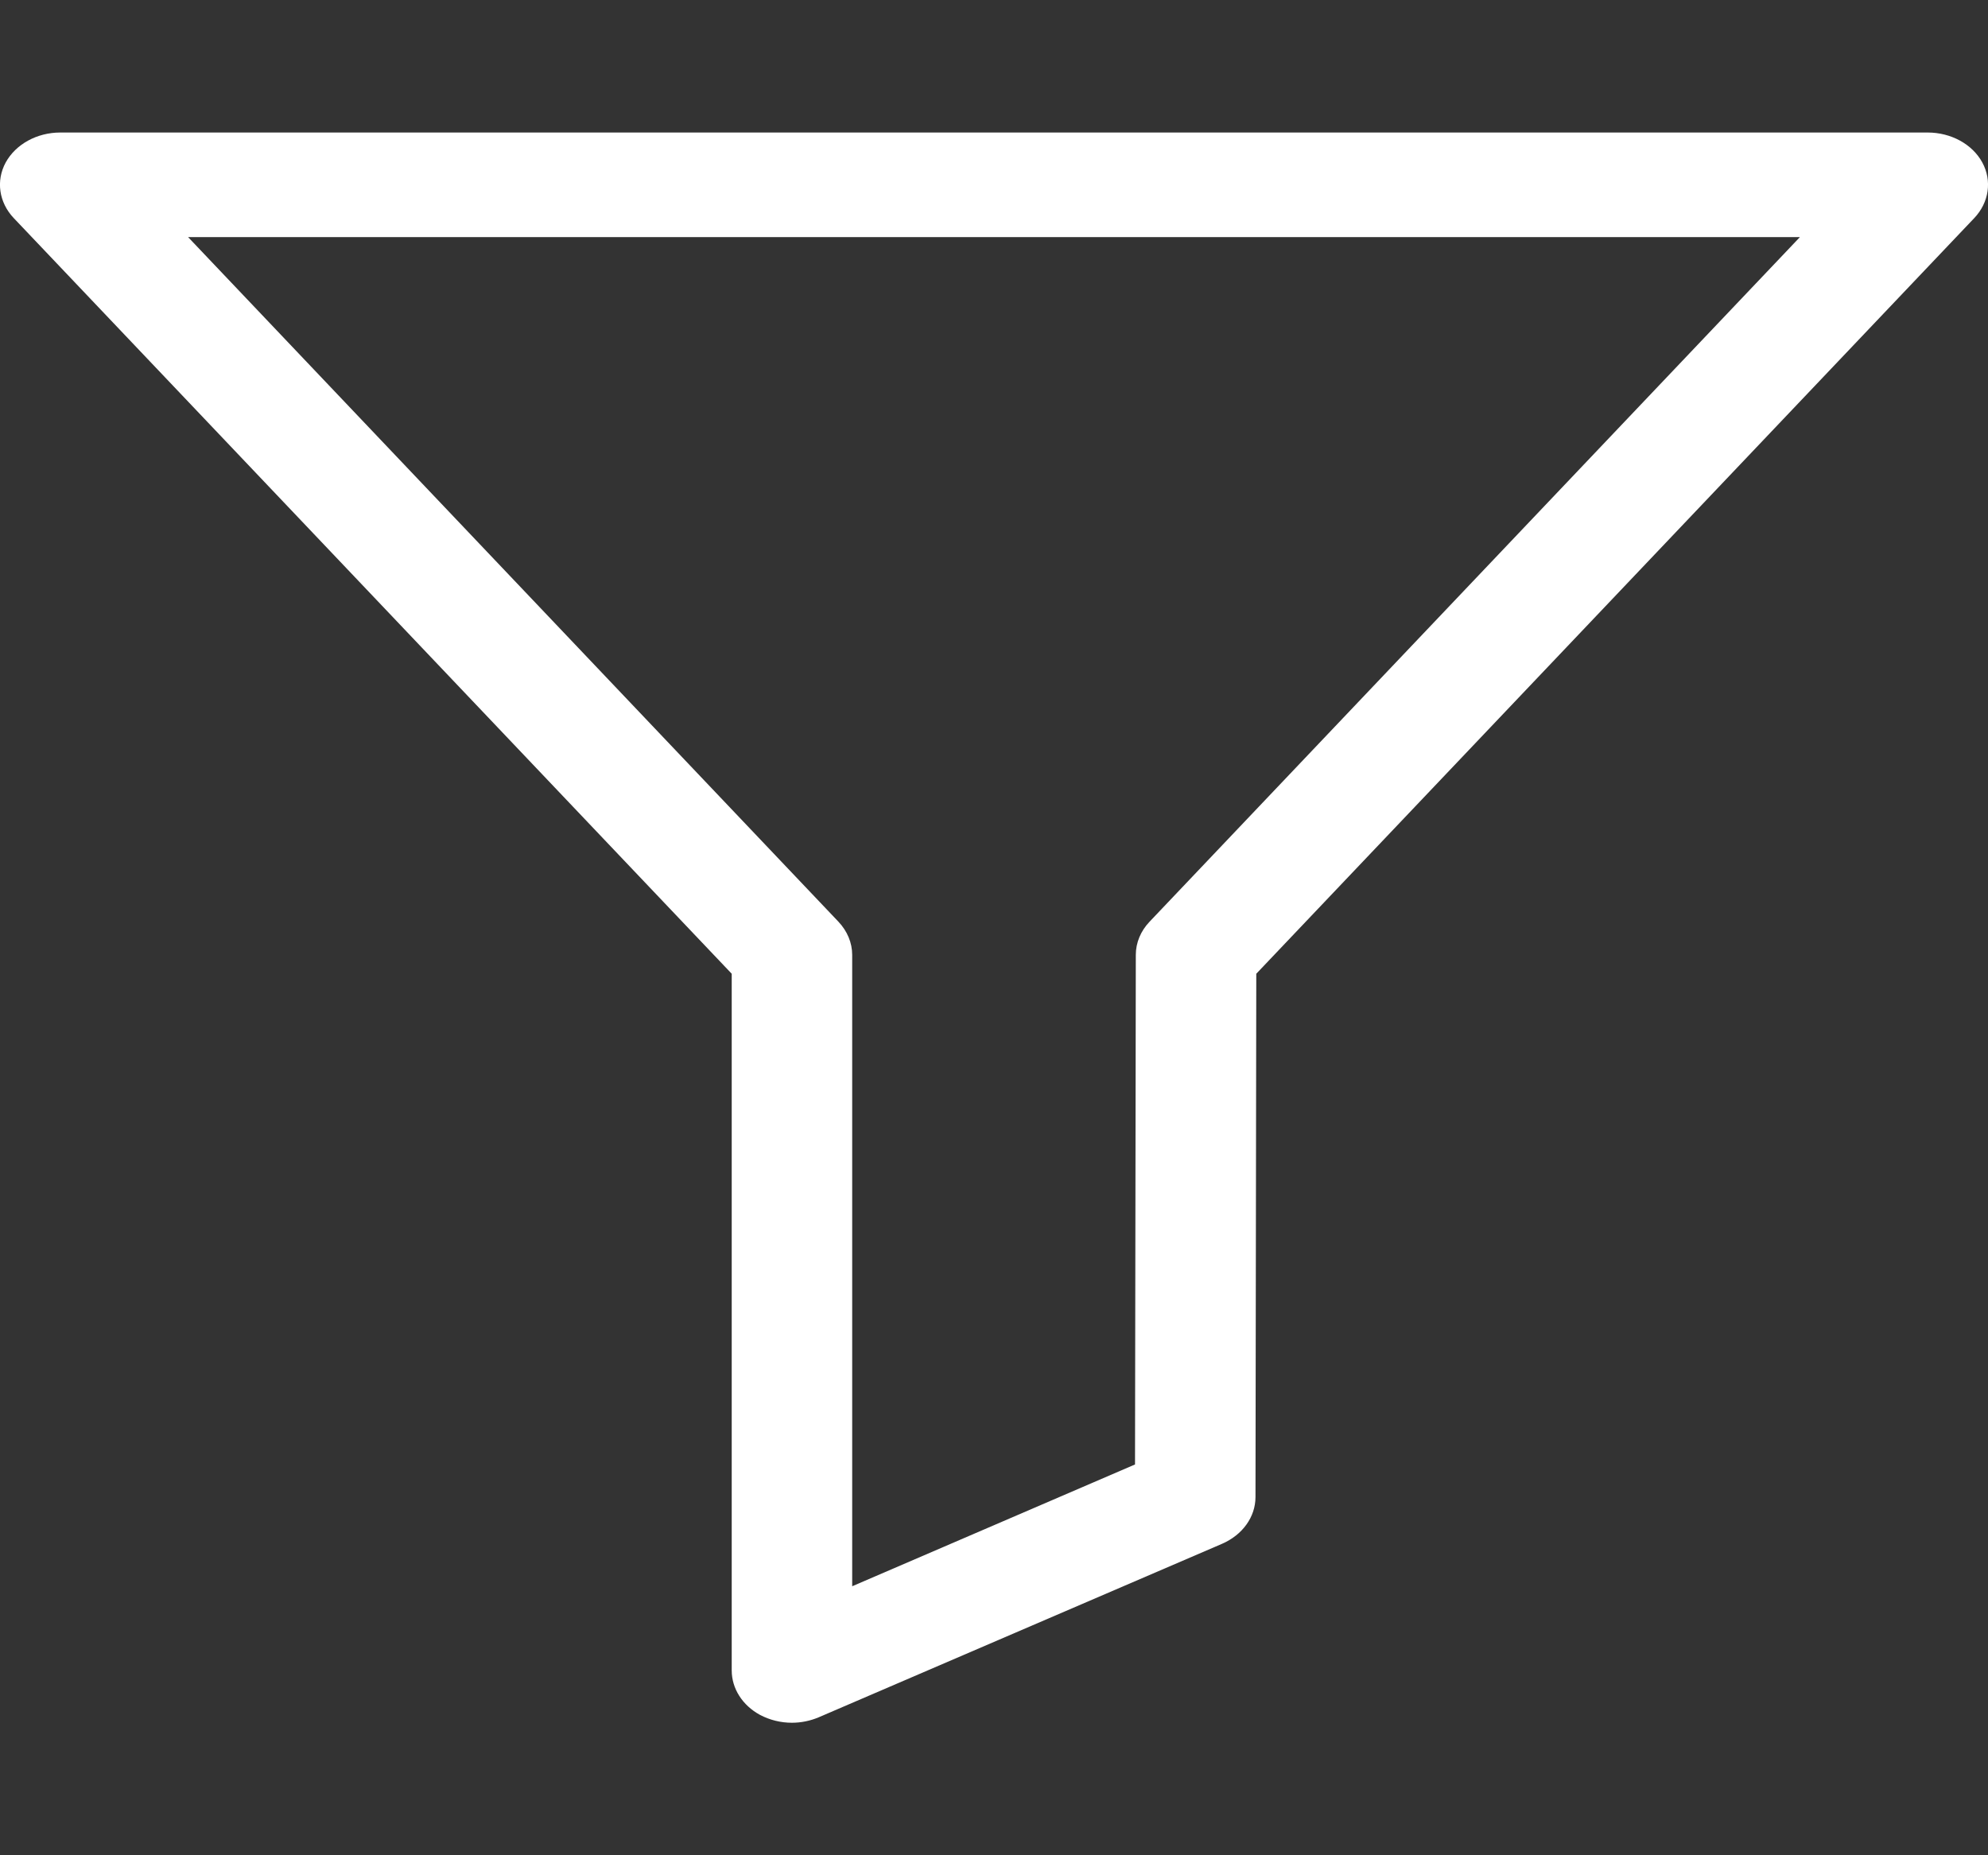 <svg width="15" height="14" viewBox="0 0 15 14" fill="none" xmlns="http://www.w3.org/2000/svg">
<rect x="0" y="0" width="15" height="14" fill="#333333" stroke="none"/>
<path d="M14.957 1.226C14.882 1.088 14.721 1 14.545 1H0.455C0.279 1 0.119 1.088 0.043 1.226C-0.032 1.364 -0.008 1.528 0.104 1.646L5.521 7.348V12.605C5.521 12.742 5.602 12.869 5.735 12.941C5.809 12.98 5.892 13 5.975 13C6.044 13 6.113 12.986 6.177 12.959L9.22 11.65C9.375 11.583 9.473 11.447 9.473 11.297L9.479 7.348L14.896 1.646C15.008 1.528 15.032 1.364 14.957 1.226ZM8.674 6.955C8.607 7.025 8.57 7.114 8.57 7.205L8.564 11.051L6.43 11.97V7.206C6.43 7.114 6.393 7.026 6.326 6.955L1.419 1.789H13.581L8.674 6.955Z" fill="white"/>
</svg>
